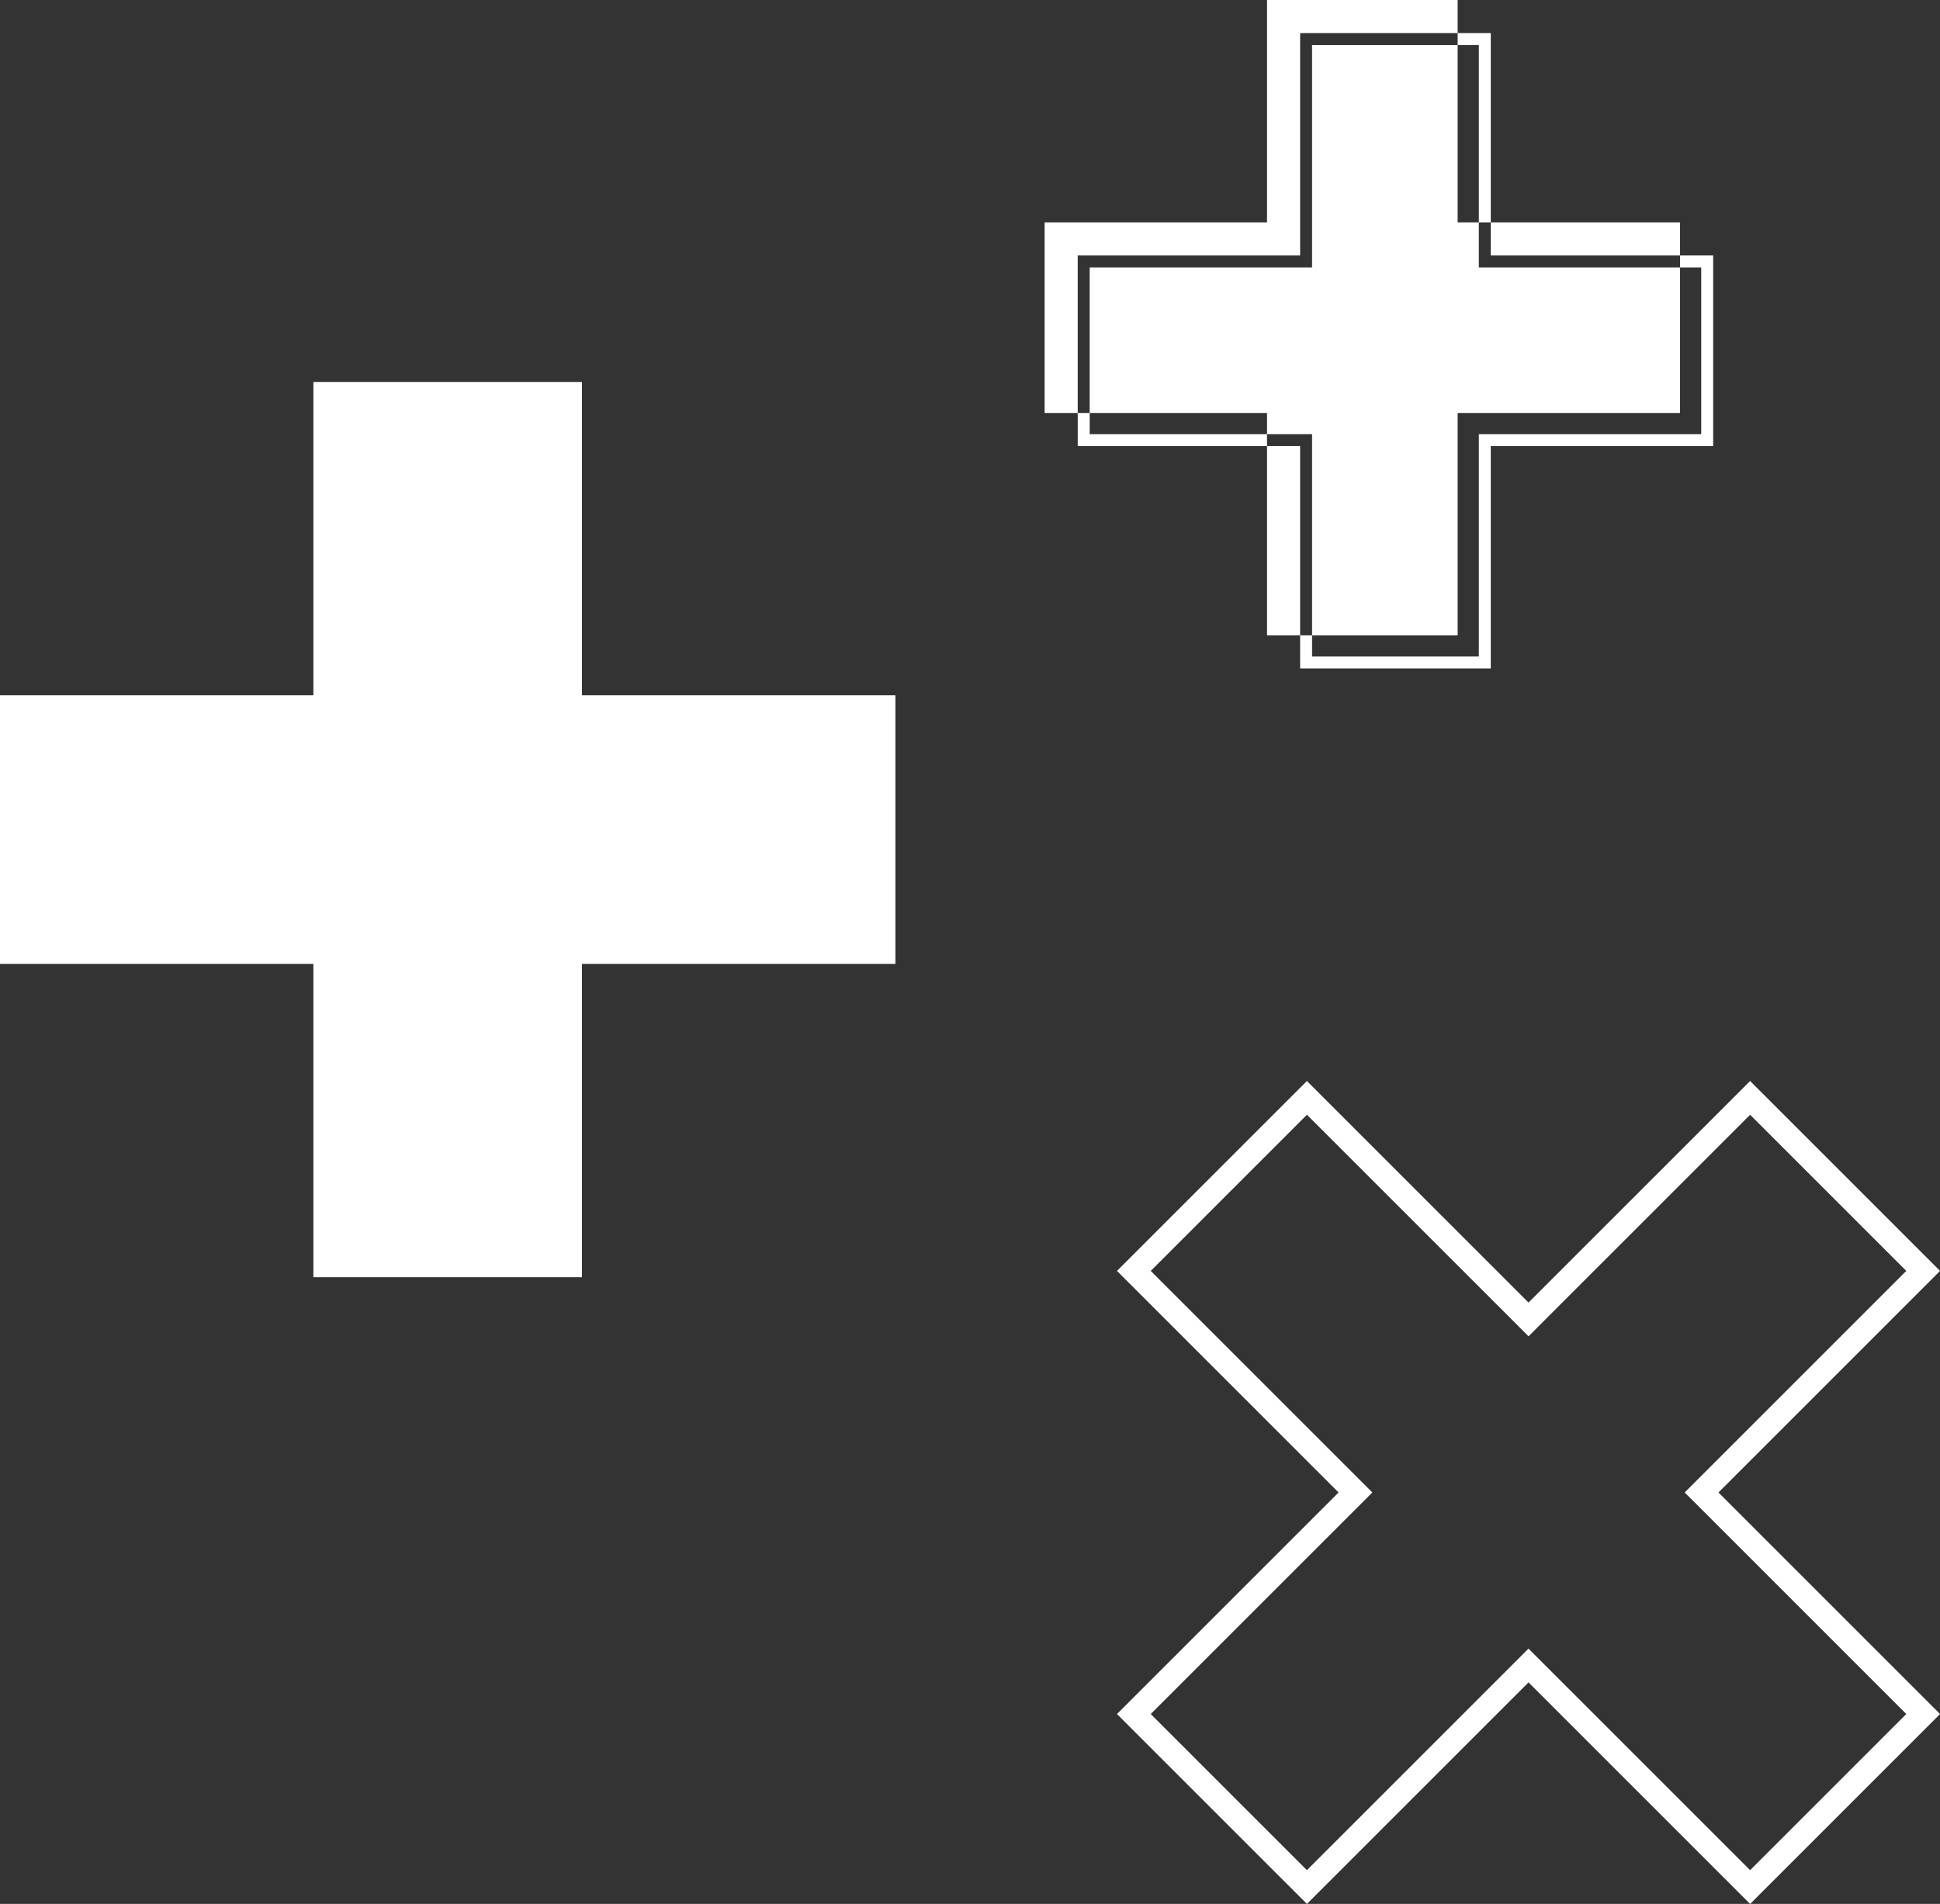 <svg width="325" height="319" viewBox="0 0 325 319" fill="none" xmlns="http://www.w3.org/2000/svg">
   <rect x="0" y="0" width="325" height="319" fill="#333333" stroke="none"/>
   <path d="M97.5 64H52.5V116.5L0 116.5L1.96701e-06 161.5H52.5V214H97.5V161.5H150V116.5L97.5 116.5V64Z" fill="white"/>
   <path fill-rule="evenodd" clip-rule="evenodd" d="M244.194 0H212.258V37.258H175V69.194H212.258V106.452H244.194V69.194H281.452V37.258H244.194V0ZM217.806 42.806H180.548V74.742H217.806V112H249.742V74.742H287V42.806H249.742V5.548H217.806V42.806ZM219.806 7.548V44.806H182.548L182.548 72.742H219.806V110H247.742V72.742H285V44.806H247.742V7.548H219.806Z" fill="white"/>
   <path d="M257.48 219.66L293.189 183.952L322.18 212.943L286.472 248.652L285.057 250.066L286.472 251.48L322.18 287.189L293.189 316.18L257.48 280.472L256.066 279.057L254.652 280.472L218.943 316.18L189.951 287.189L225.66 251.48L227.075 250.066L225.66 248.652L189.951 212.943L218.943 183.952L254.652 219.66L256.066 221.075L257.48 219.66Z" stroke="white" stroke-width="4"/>
</svg>

